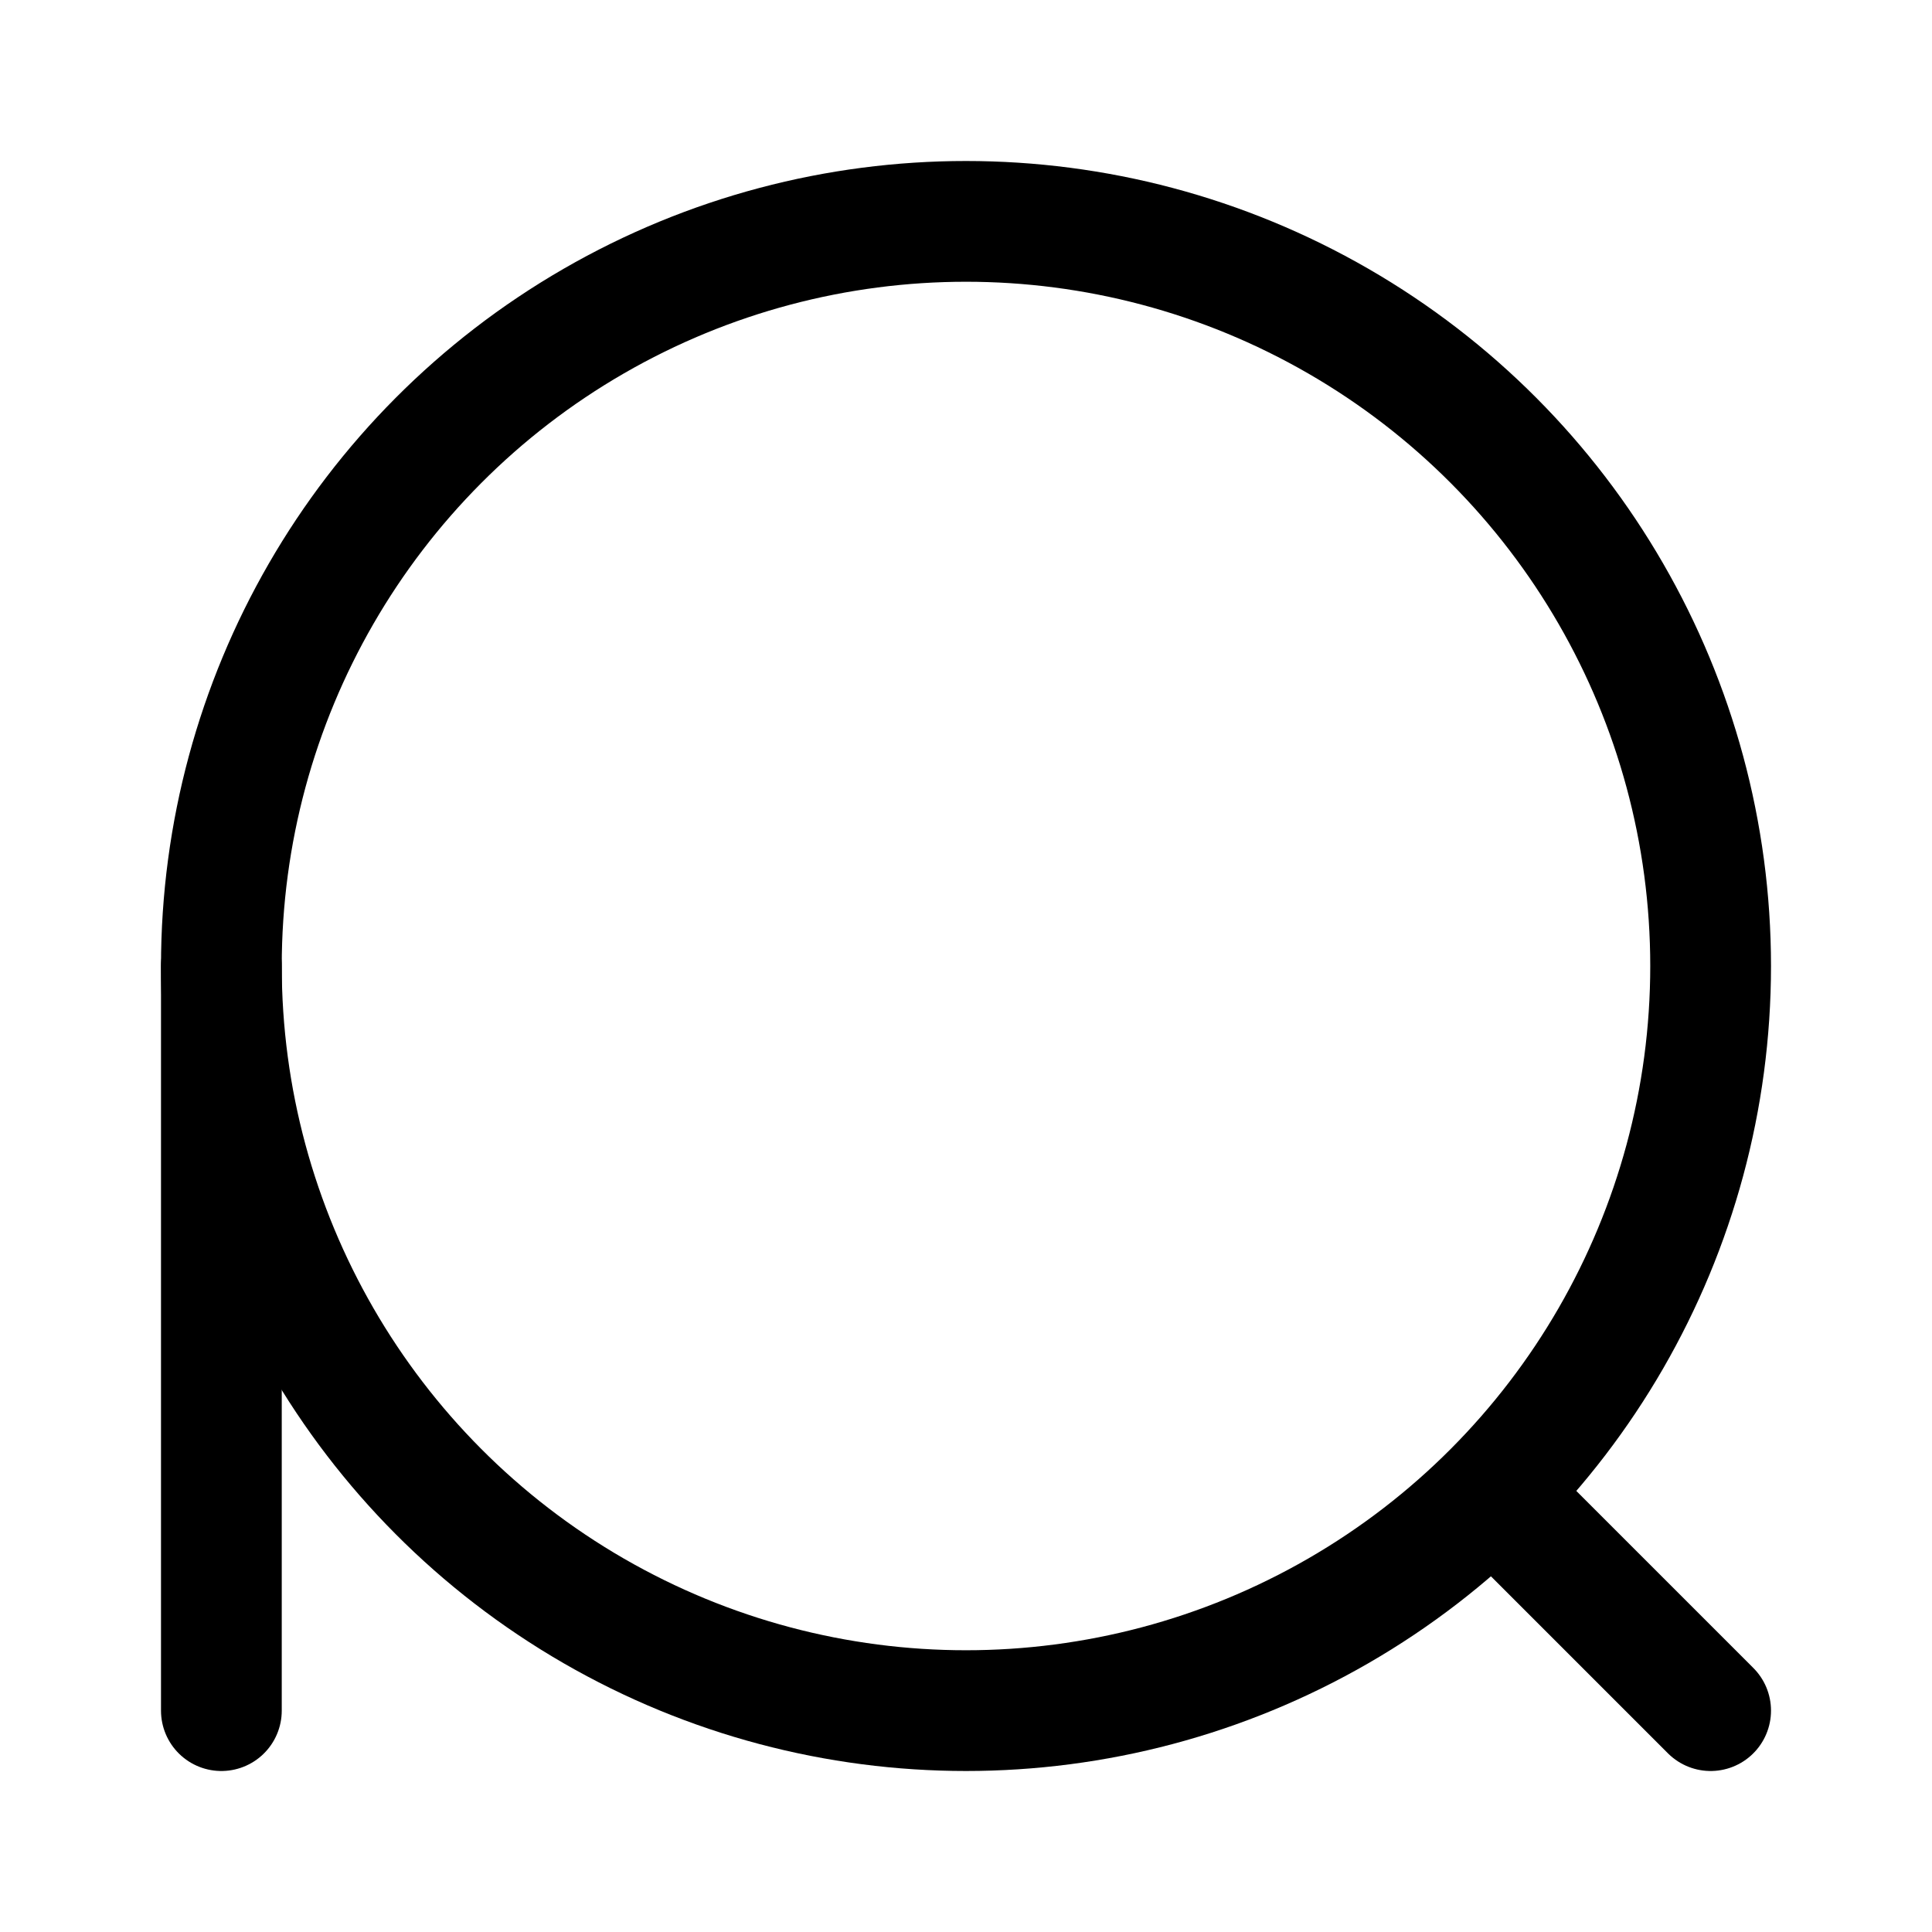 <svg xmlns="http://www.w3.org/2000/svg" width="192" height="192" fill="none"><path stroke="#000" stroke-linecap="round" stroke-linejoin="round" stroke-width="12" d="M22 96v74m128-20 20 20"/><circle cx="96" cy="96" r="74" stroke="#000" stroke-linecap="round" stroke-linejoin="round" stroke-width="12"/></svg>